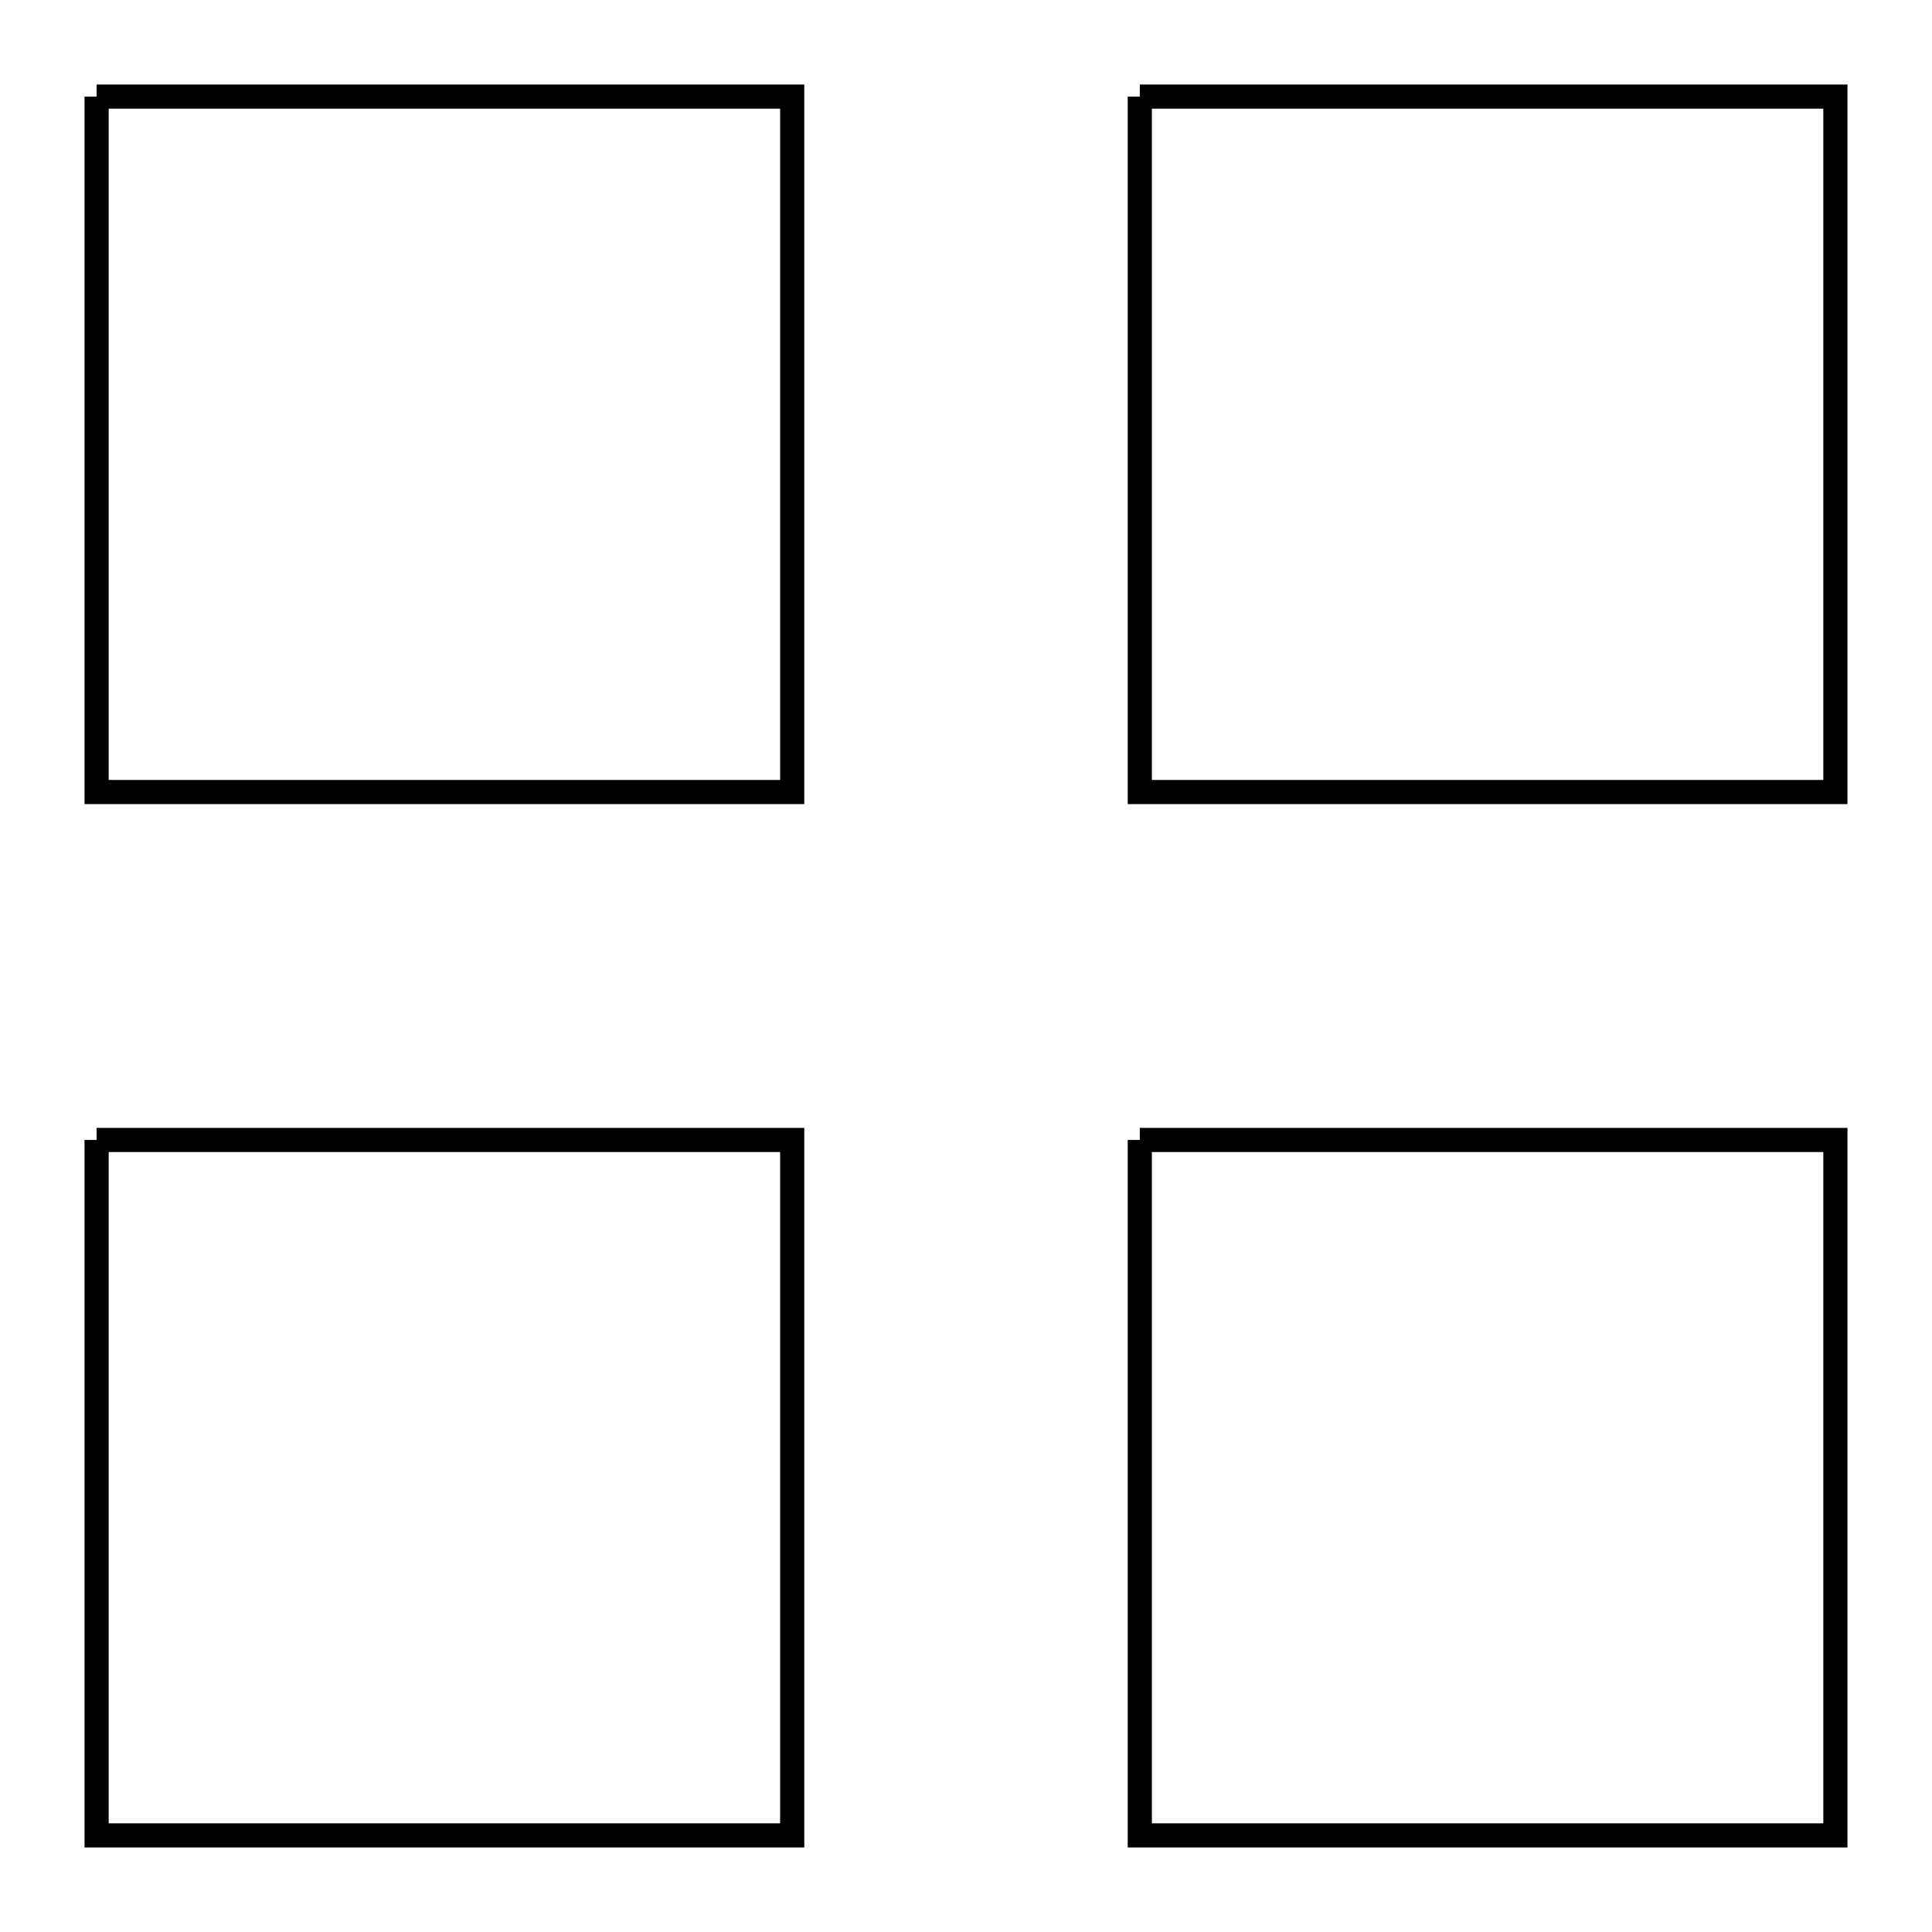 <svg xmlns="http://www.w3.org/2000/svg" viewBox="0.0 0.0 24.0 24.0" height="200px" width="200px"><path fill="none" stroke="black" stroke-width=".3" stroke-opacity="1.0"  filling="0" d="M1.2 1.2 L5.52 1.2 L9.841 1.2 L9.841 5.52 L9.841 9.839 L5.52 9.839 L1.2 9.839 L1.2 5.52 L1.2 1.2"></path>
<path fill="none" stroke="black" stroke-width=".3" stroke-opacity="1.0"  filling="0" d="M14.159 1.2 L18.48 1.2 L22.8 1.2 L22.8 5.52 L22.8 9.839 L18.48 9.839 L14.159 9.839 L14.159 5.52 L14.159 1.2"></path>
<path fill="none" stroke="black" stroke-width=".3" stroke-opacity="1.0"  filling="0" d="M1.2 14.161 L5.52 14.161 L9.841 14.161 L9.841 18.48 L9.841 22.8 L5.52 22.8 L1.2 22.8 L1.2 18.48 L1.2 14.161"></path>
<path fill="none" stroke="black" stroke-width=".3" stroke-opacity="1.0"  filling="0" d="M14.159 14.161 L18.48 14.161 L22.8 14.161 L22.8 18.48 L22.8 22.8 L18.48 22.8 L14.159 22.8 L14.159 18.48 L14.159 14.161"></path></svg>